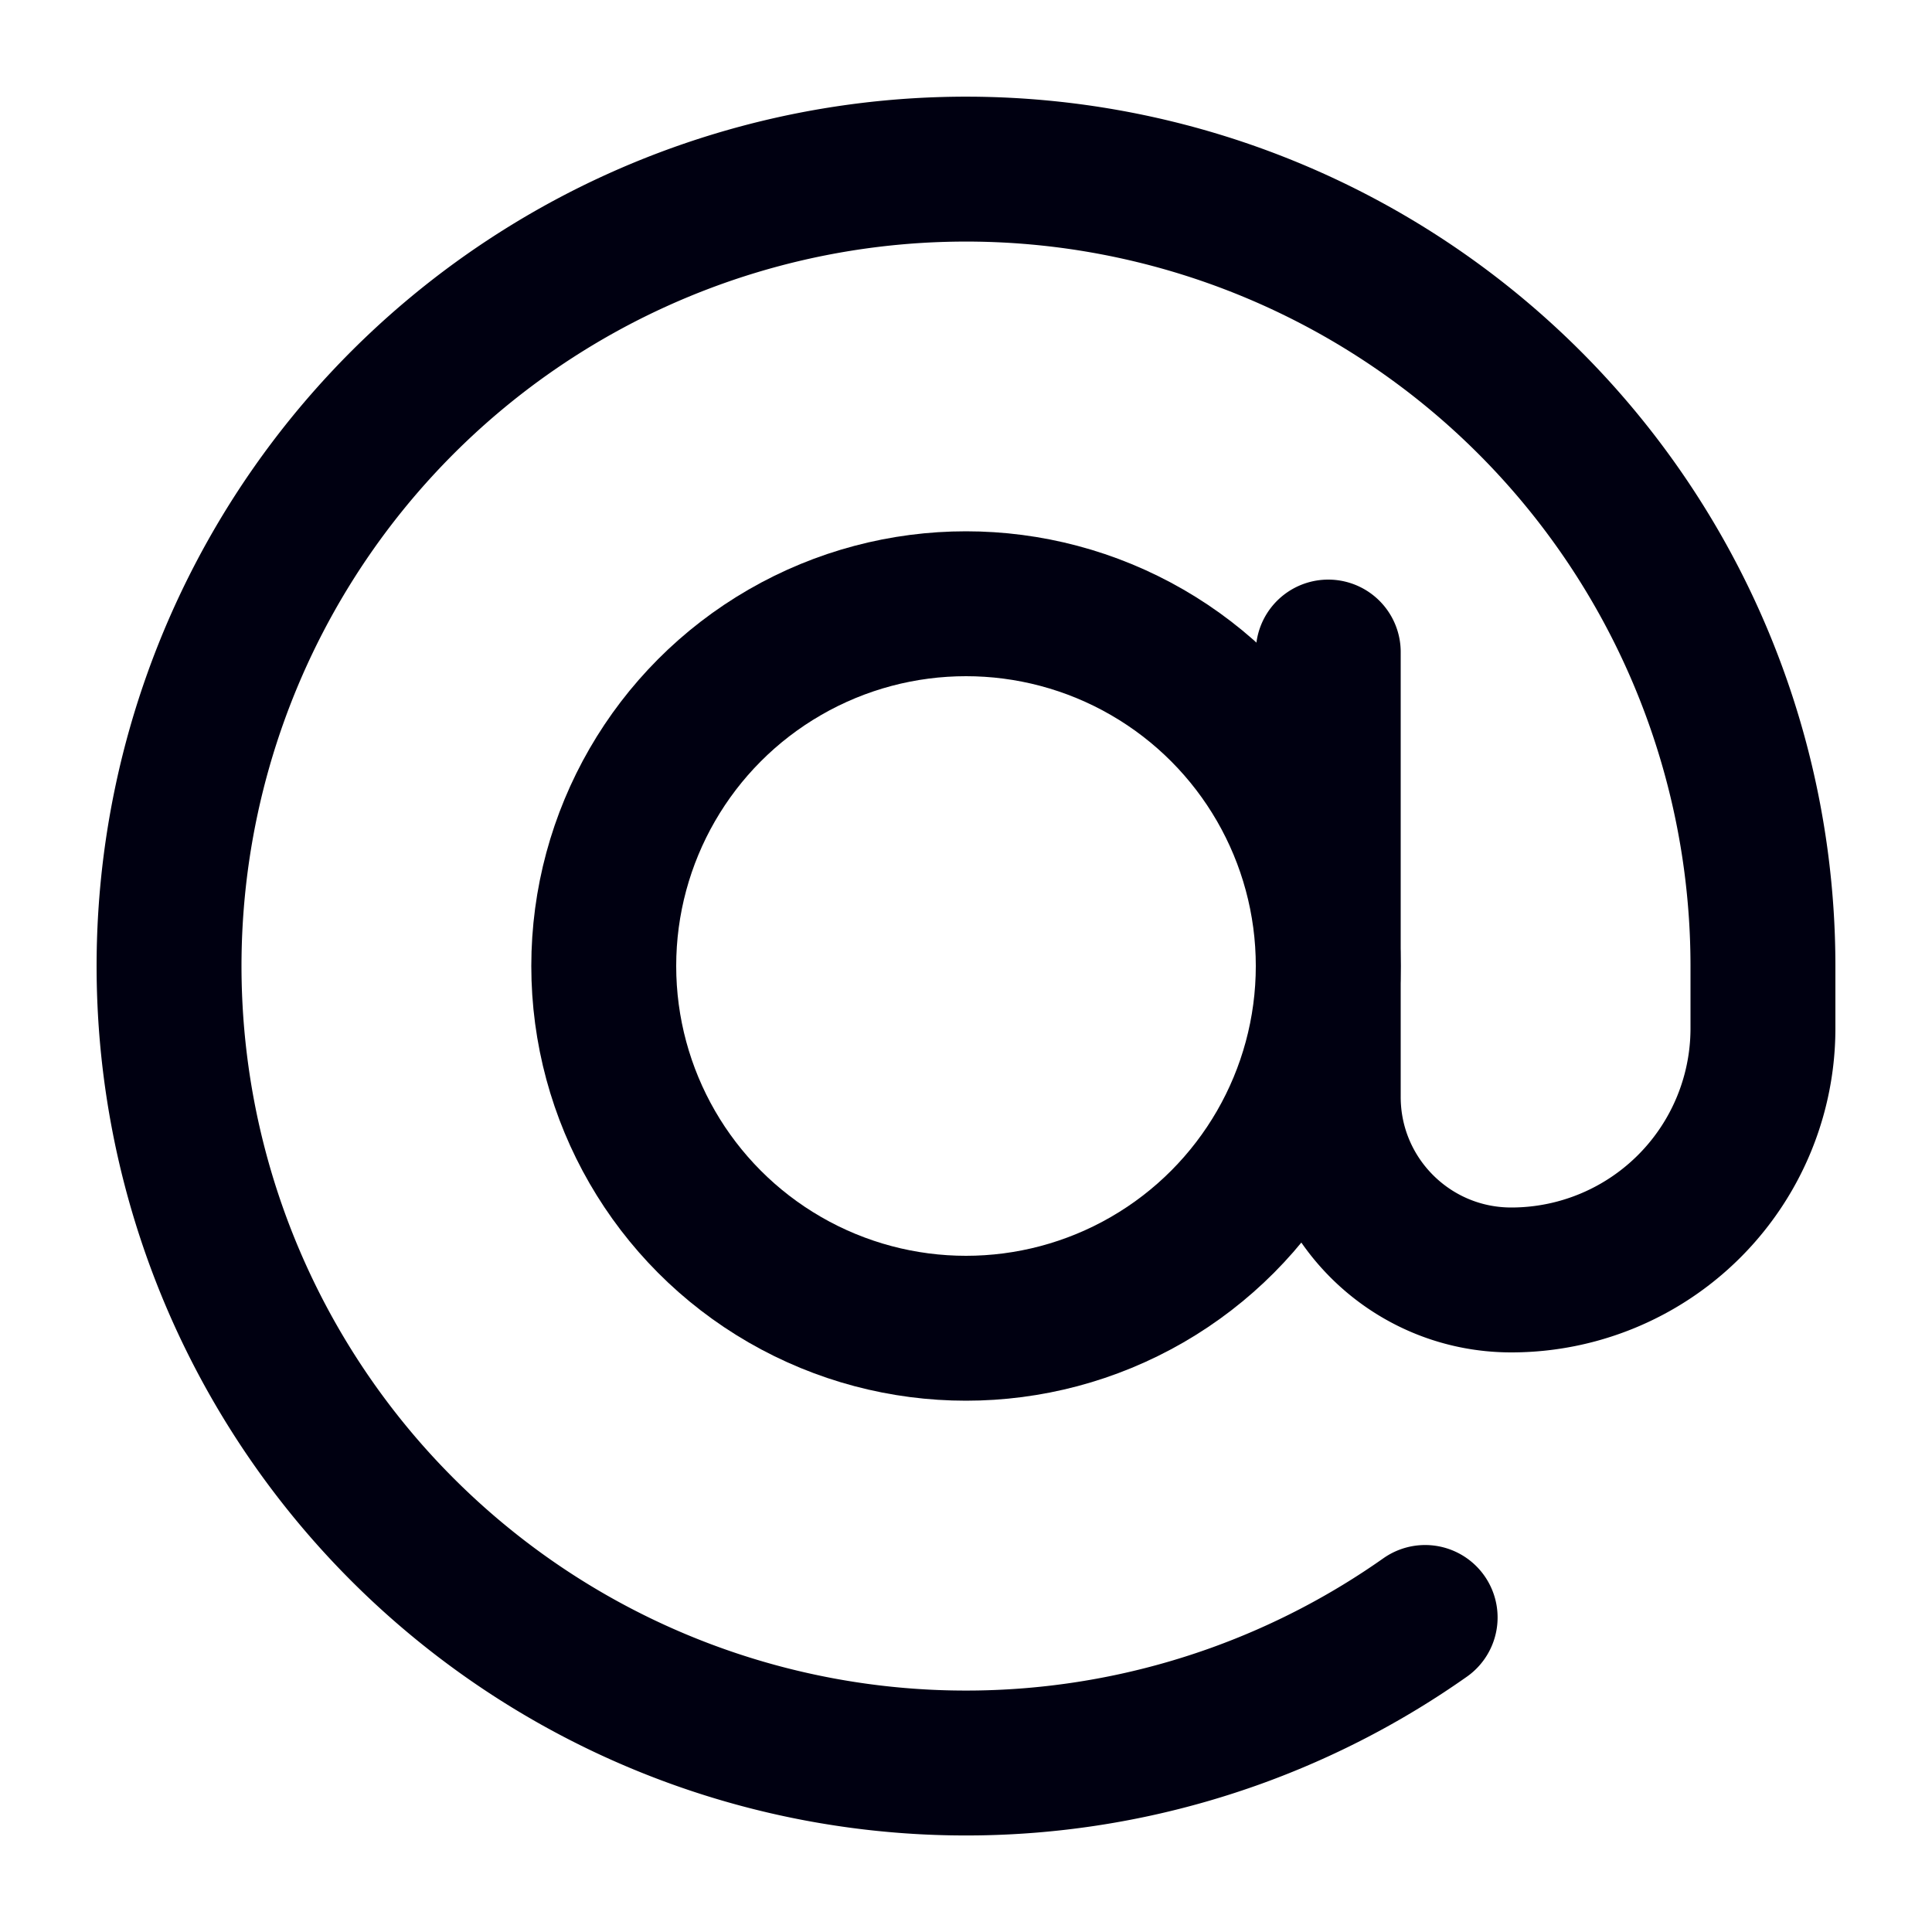 <svg xmlns='http://www.w3.org/2000/svg' width='20' height='20'><g fill='none' stroke='#001' stroke-width='1.5'><circle cx='10' cy='10' r='3.75'/><path stroke-linecap='round' d='M13.75 6.75v4.605c0 1.047.848 1.895 1.895 1.895v0a2.605 2.605 0 002.605-2.605V10M18.25 10a8.25 8.25 0 10-3.497 6.744'/></g></svg>